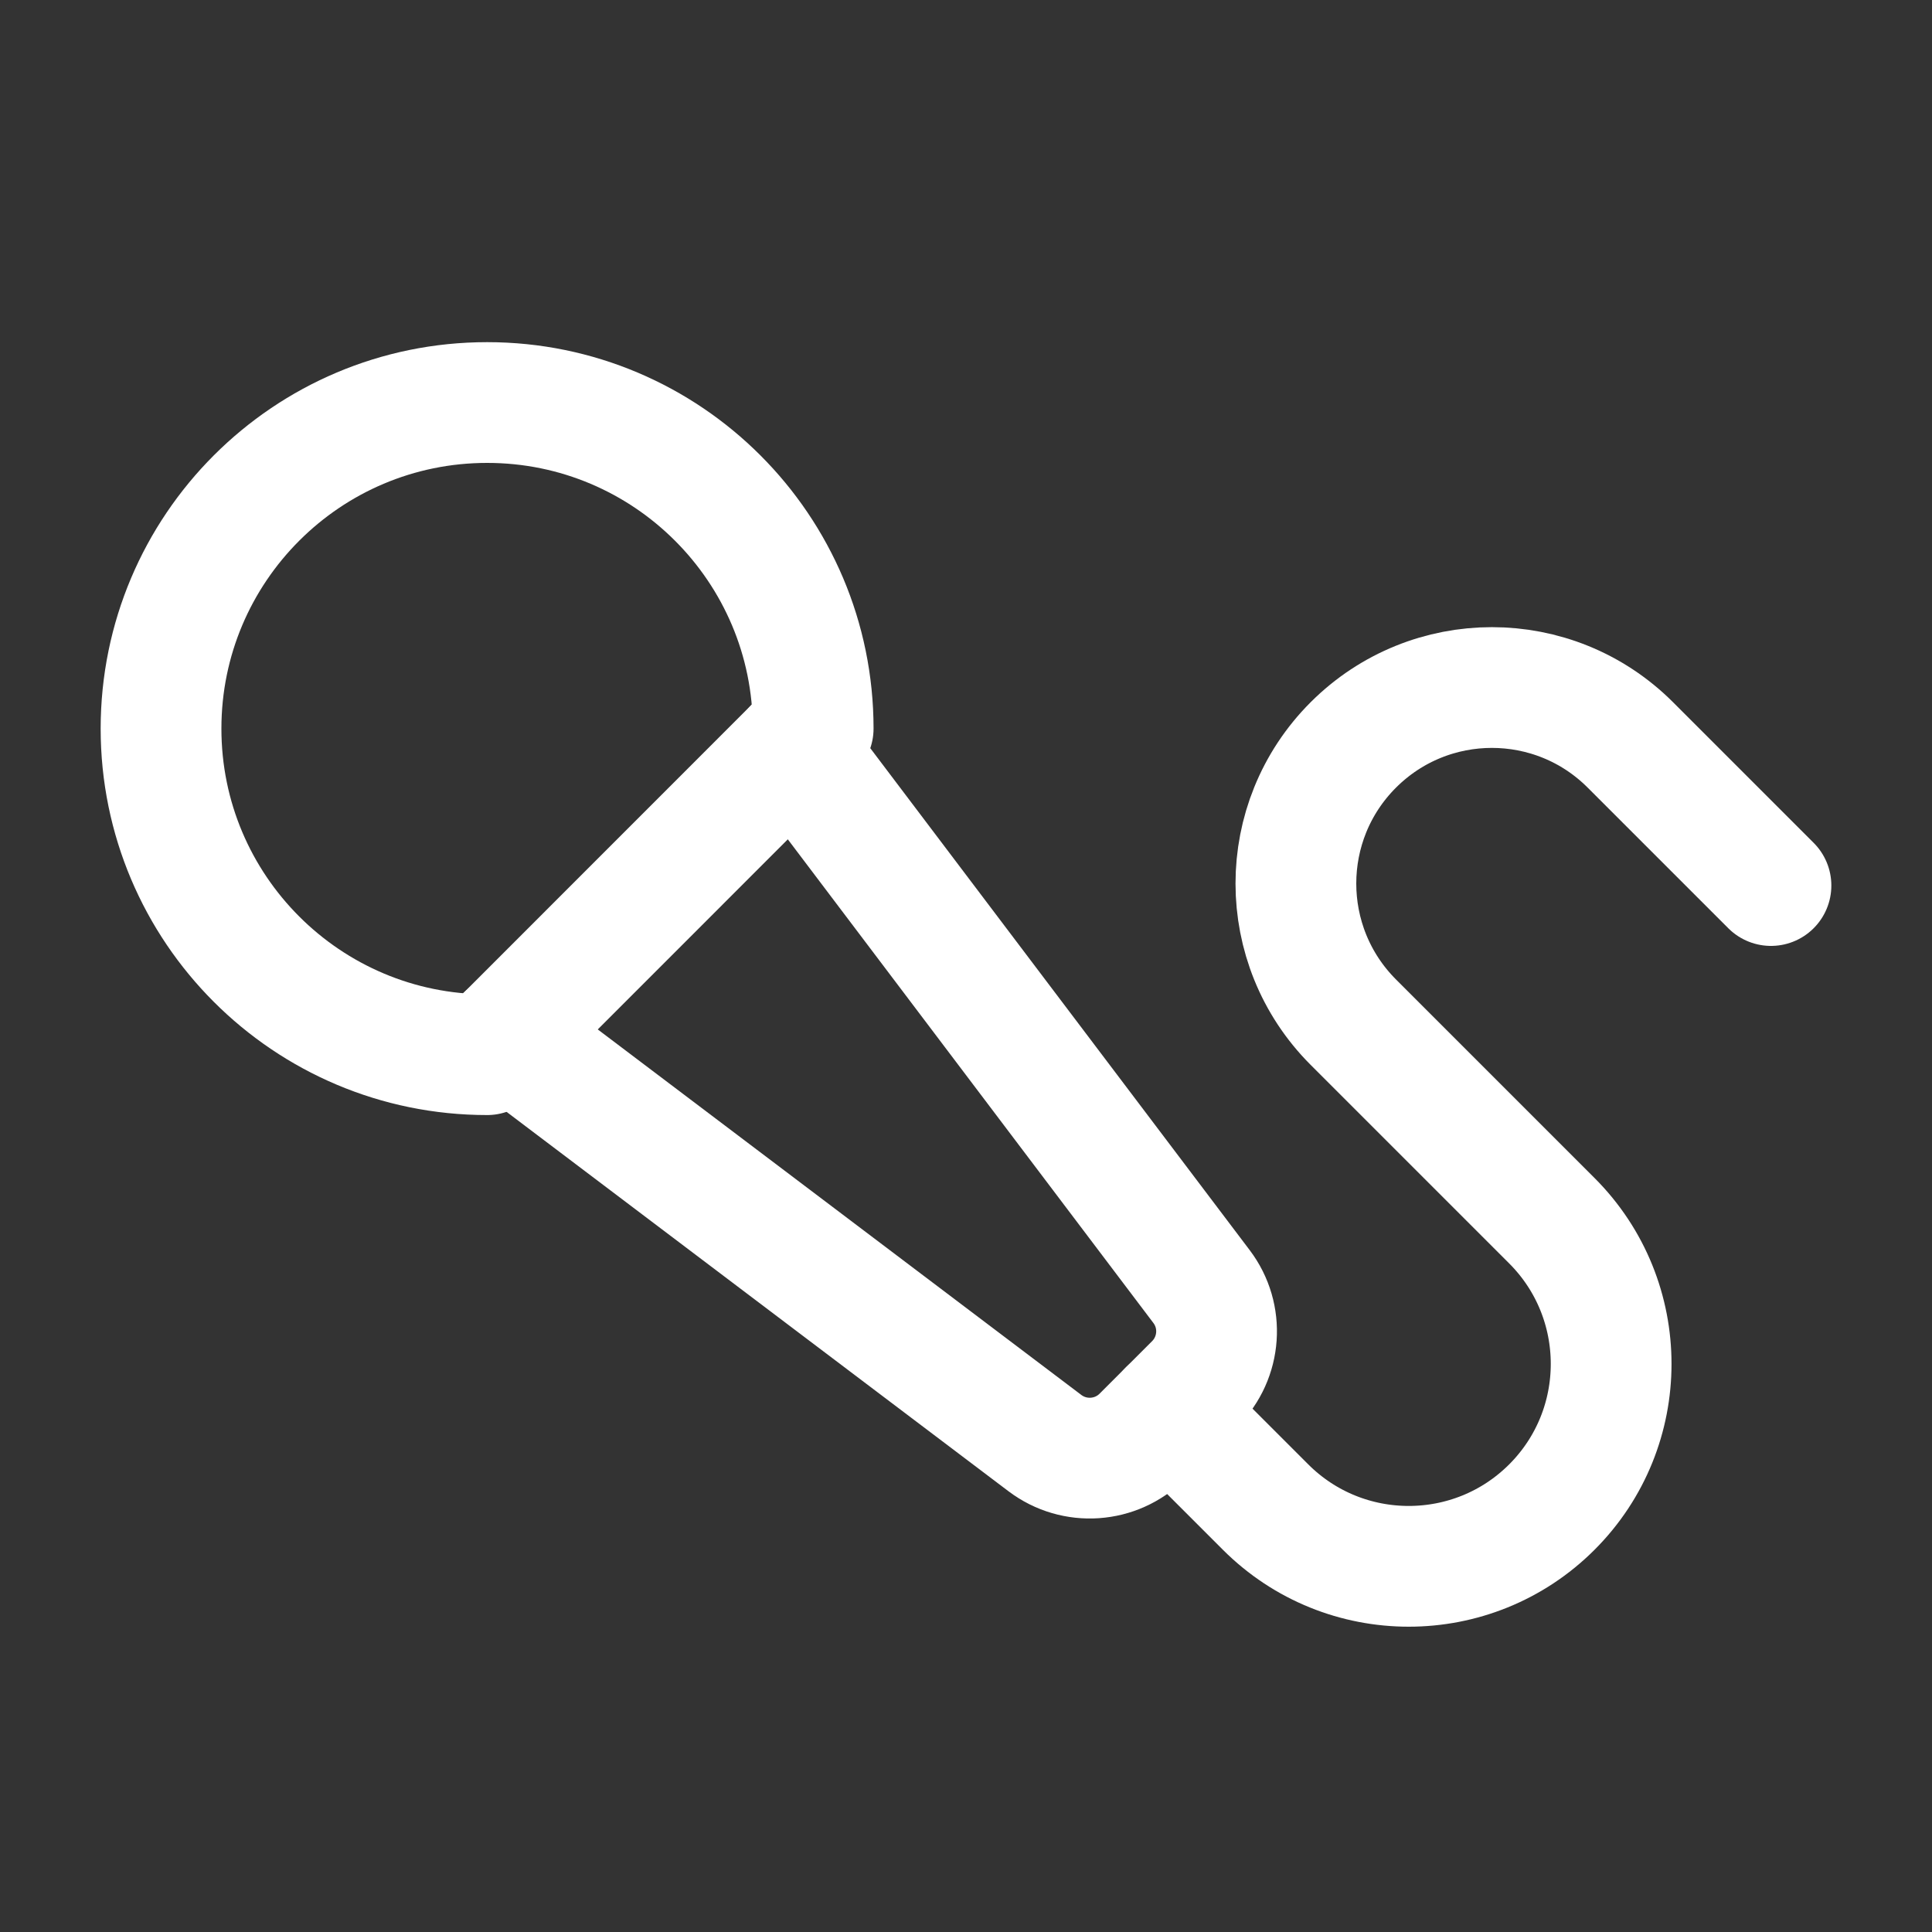 <svg width="20" height="20" viewBox="0 0 20 20" fill="none" xmlns="http://www.w3.org/2000/svg">
<rect x="0" y="0" width="20" height="20" fill="#333333" stroke="none"/>
<path fill-rule="evenodd" clip-rule="evenodd" d="M5.043 10.918L8.418 7.542C8.418 5.678 6.907 4.167 5.043 4.167C3.178 4.167 1.667 5.678 1.667 7.543C1.667 9.407 3.178 10.918 5.043 10.918Z" stroke="white" stroke-width="1.25" stroke-linecap="round" stroke-linejoin="round"/>
<path d="M8.221 7.739L12.438 13.318C12.67 13.624 12.64 14.054 12.368 14.326L11.825 14.869C11.553 15.141 11.123 15.17 10.817 14.939L5.238 10.722" stroke="white" stroke-width="1.25" stroke-linecap="round" stroke-linejoin="round"/>
<path d="M18.333 9.167L16.878 7.712C16.086 6.919 14.802 6.919 14.009 7.712V7.712C13.217 8.504 13.217 9.788 14.009 10.581L15.061 11.633L16.065 12.637C16.883 13.455 16.883 14.783 16.065 15.601V15.601C15.247 16.419 13.919 16.419 13.101 15.601L12.097 14.597" stroke="white" stroke-width="1.25" stroke-linecap="round" stroke-linejoin="round"/>
</svg>
